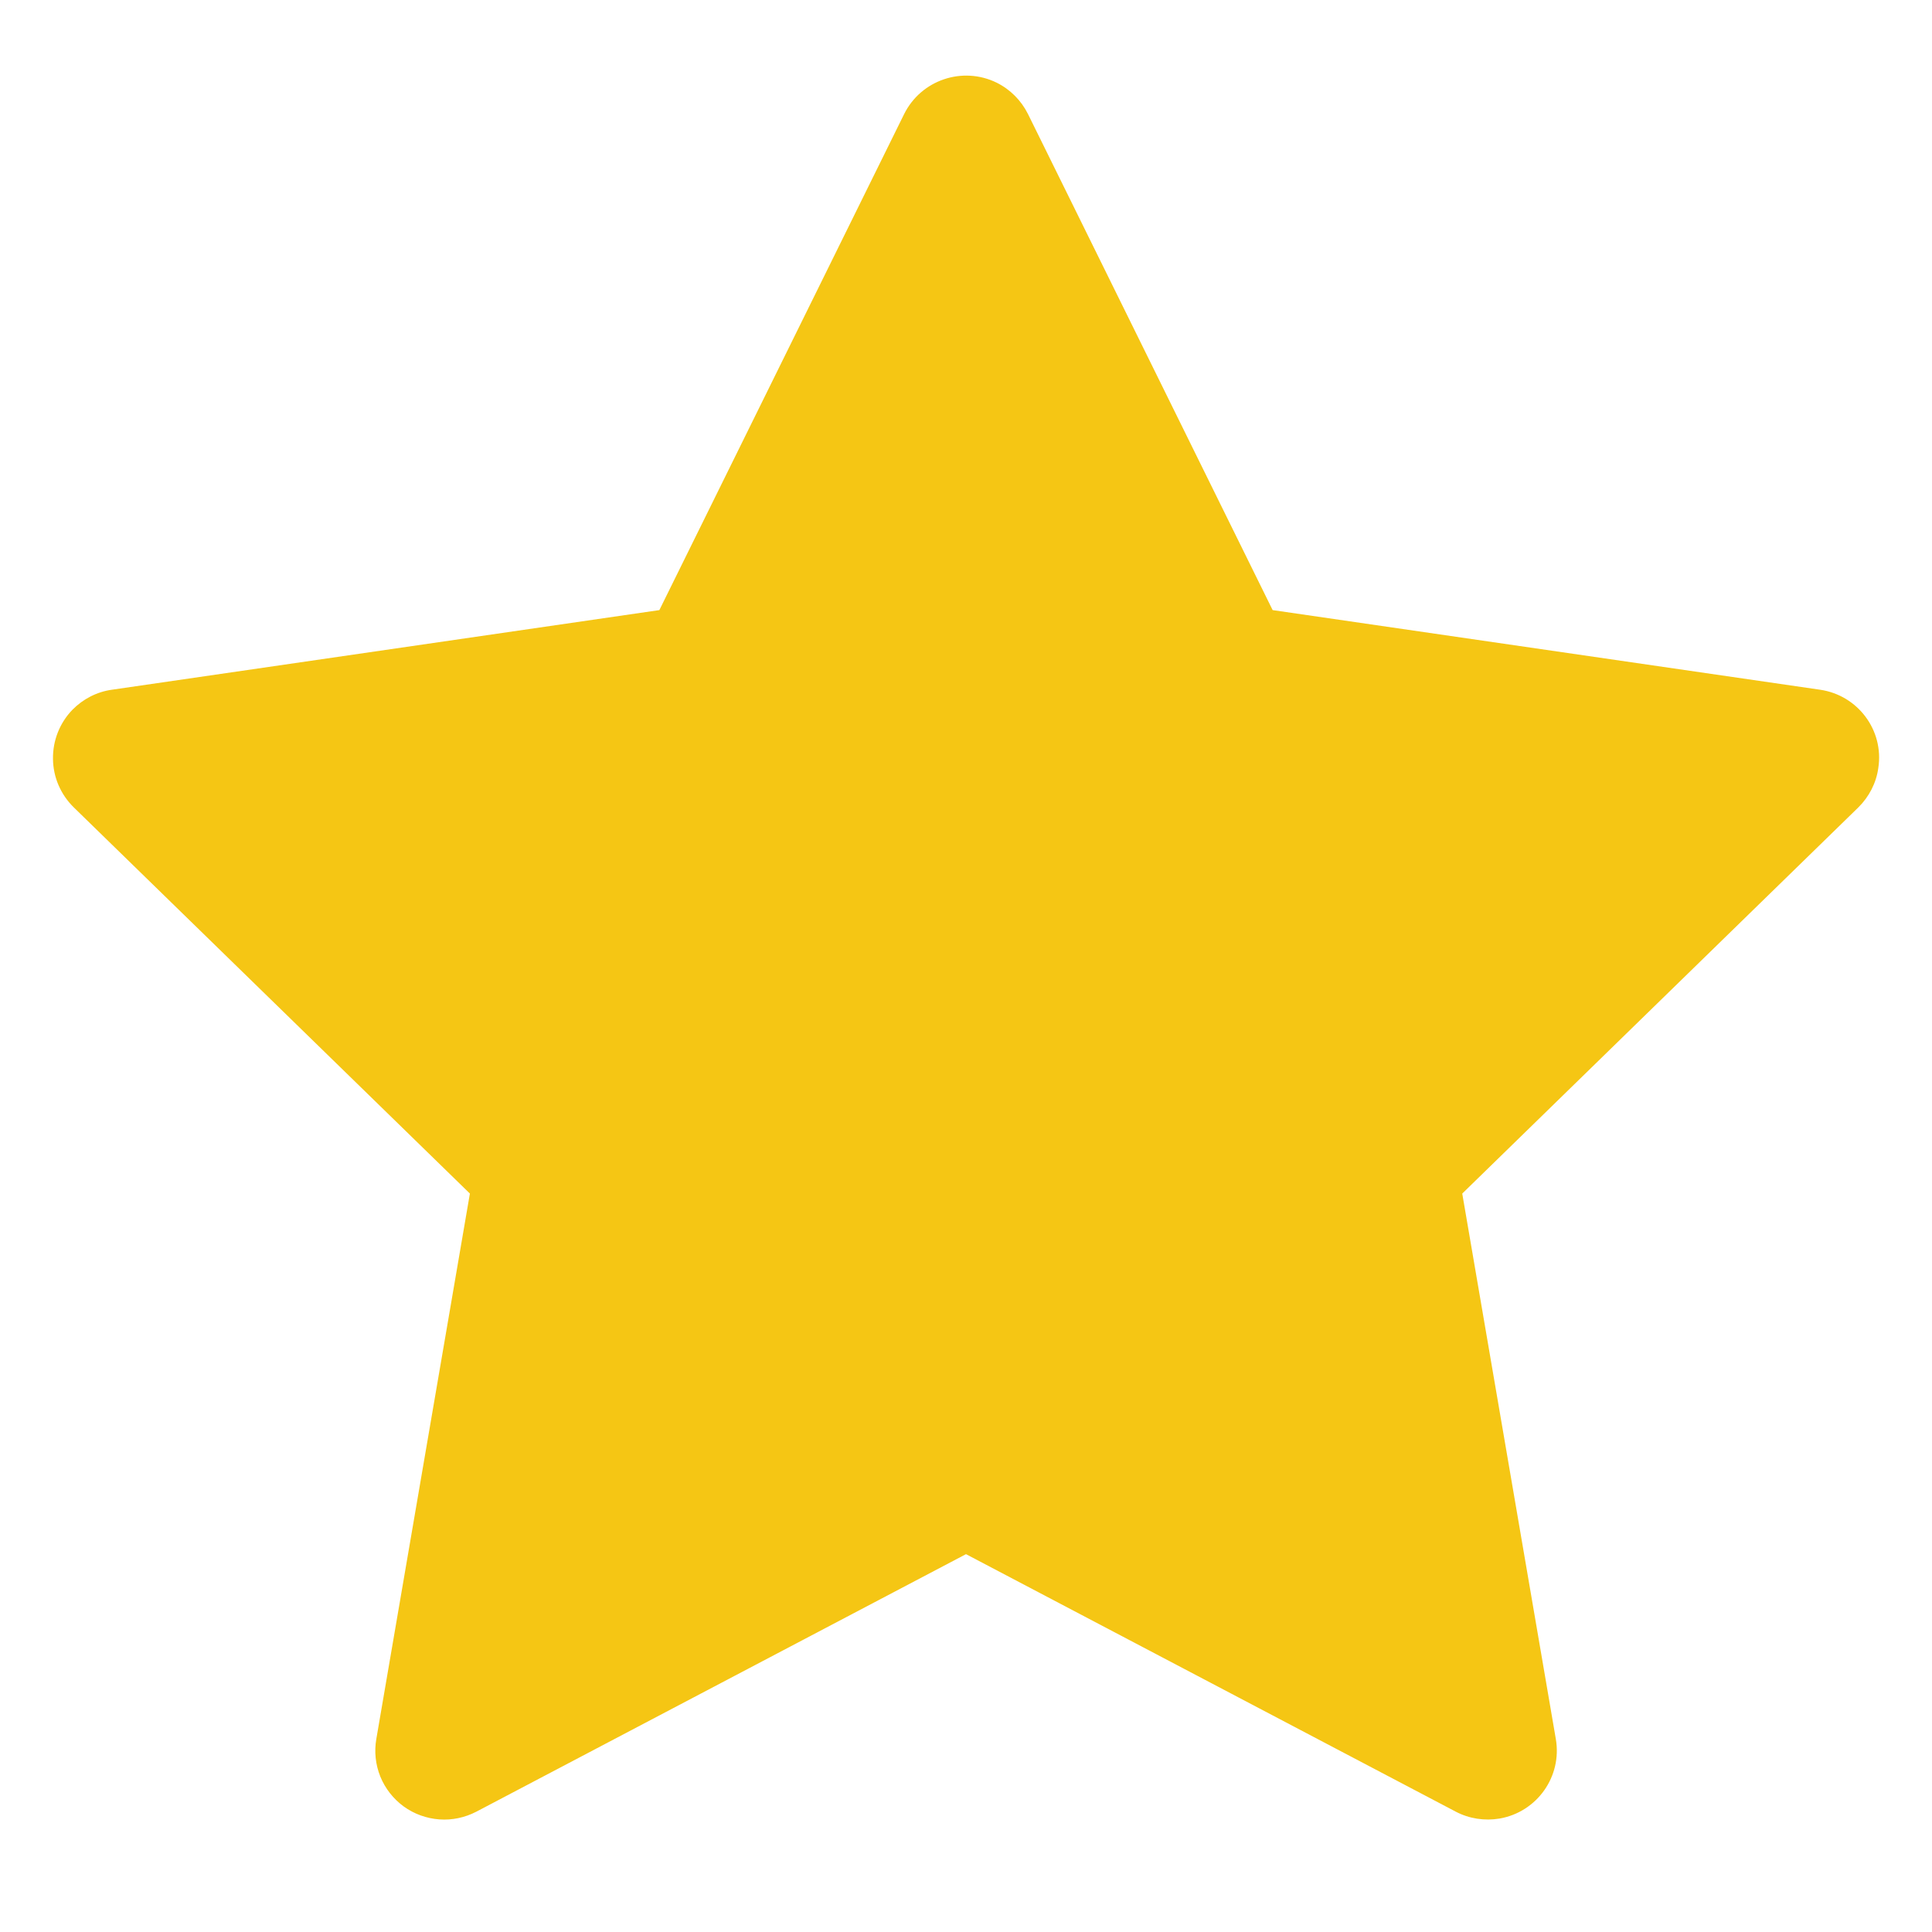 <svg width="14" height="14" viewBox="0 0 14 14" fill="none" xmlns="http://www.w3.org/2000/svg">
<path d="M13.189 4.998L9.222 4.421L7.449 0.826C7.4 0.728 7.321 0.648 7.222 0.599C6.975 0.478 6.675 0.579 6.552 0.826L4.778 4.421L0.811 4.998C0.702 5.013 0.602 5.065 0.525 5.143C0.433 5.238 0.382 5.366 0.384 5.499C0.385 5.632 0.44 5.758 0.535 5.851L3.405 8.649L2.727 12.601C2.711 12.693 2.721 12.787 2.756 12.874C2.791 12.96 2.85 13.035 2.925 13.09C3.001 13.145 3.09 13.177 3.183 13.184C3.276 13.191 3.369 13.171 3.452 13.128L7 11.262L10.549 13.128C10.646 13.179 10.758 13.196 10.866 13.178C11.138 13.131 11.321 12.873 11.274 12.601L10.596 8.649L13.466 5.851C13.544 5.774 13.596 5.674 13.611 5.565C13.653 5.292 13.463 5.038 13.189 4.998Z" fill="#F5C614"/>
</svg>
